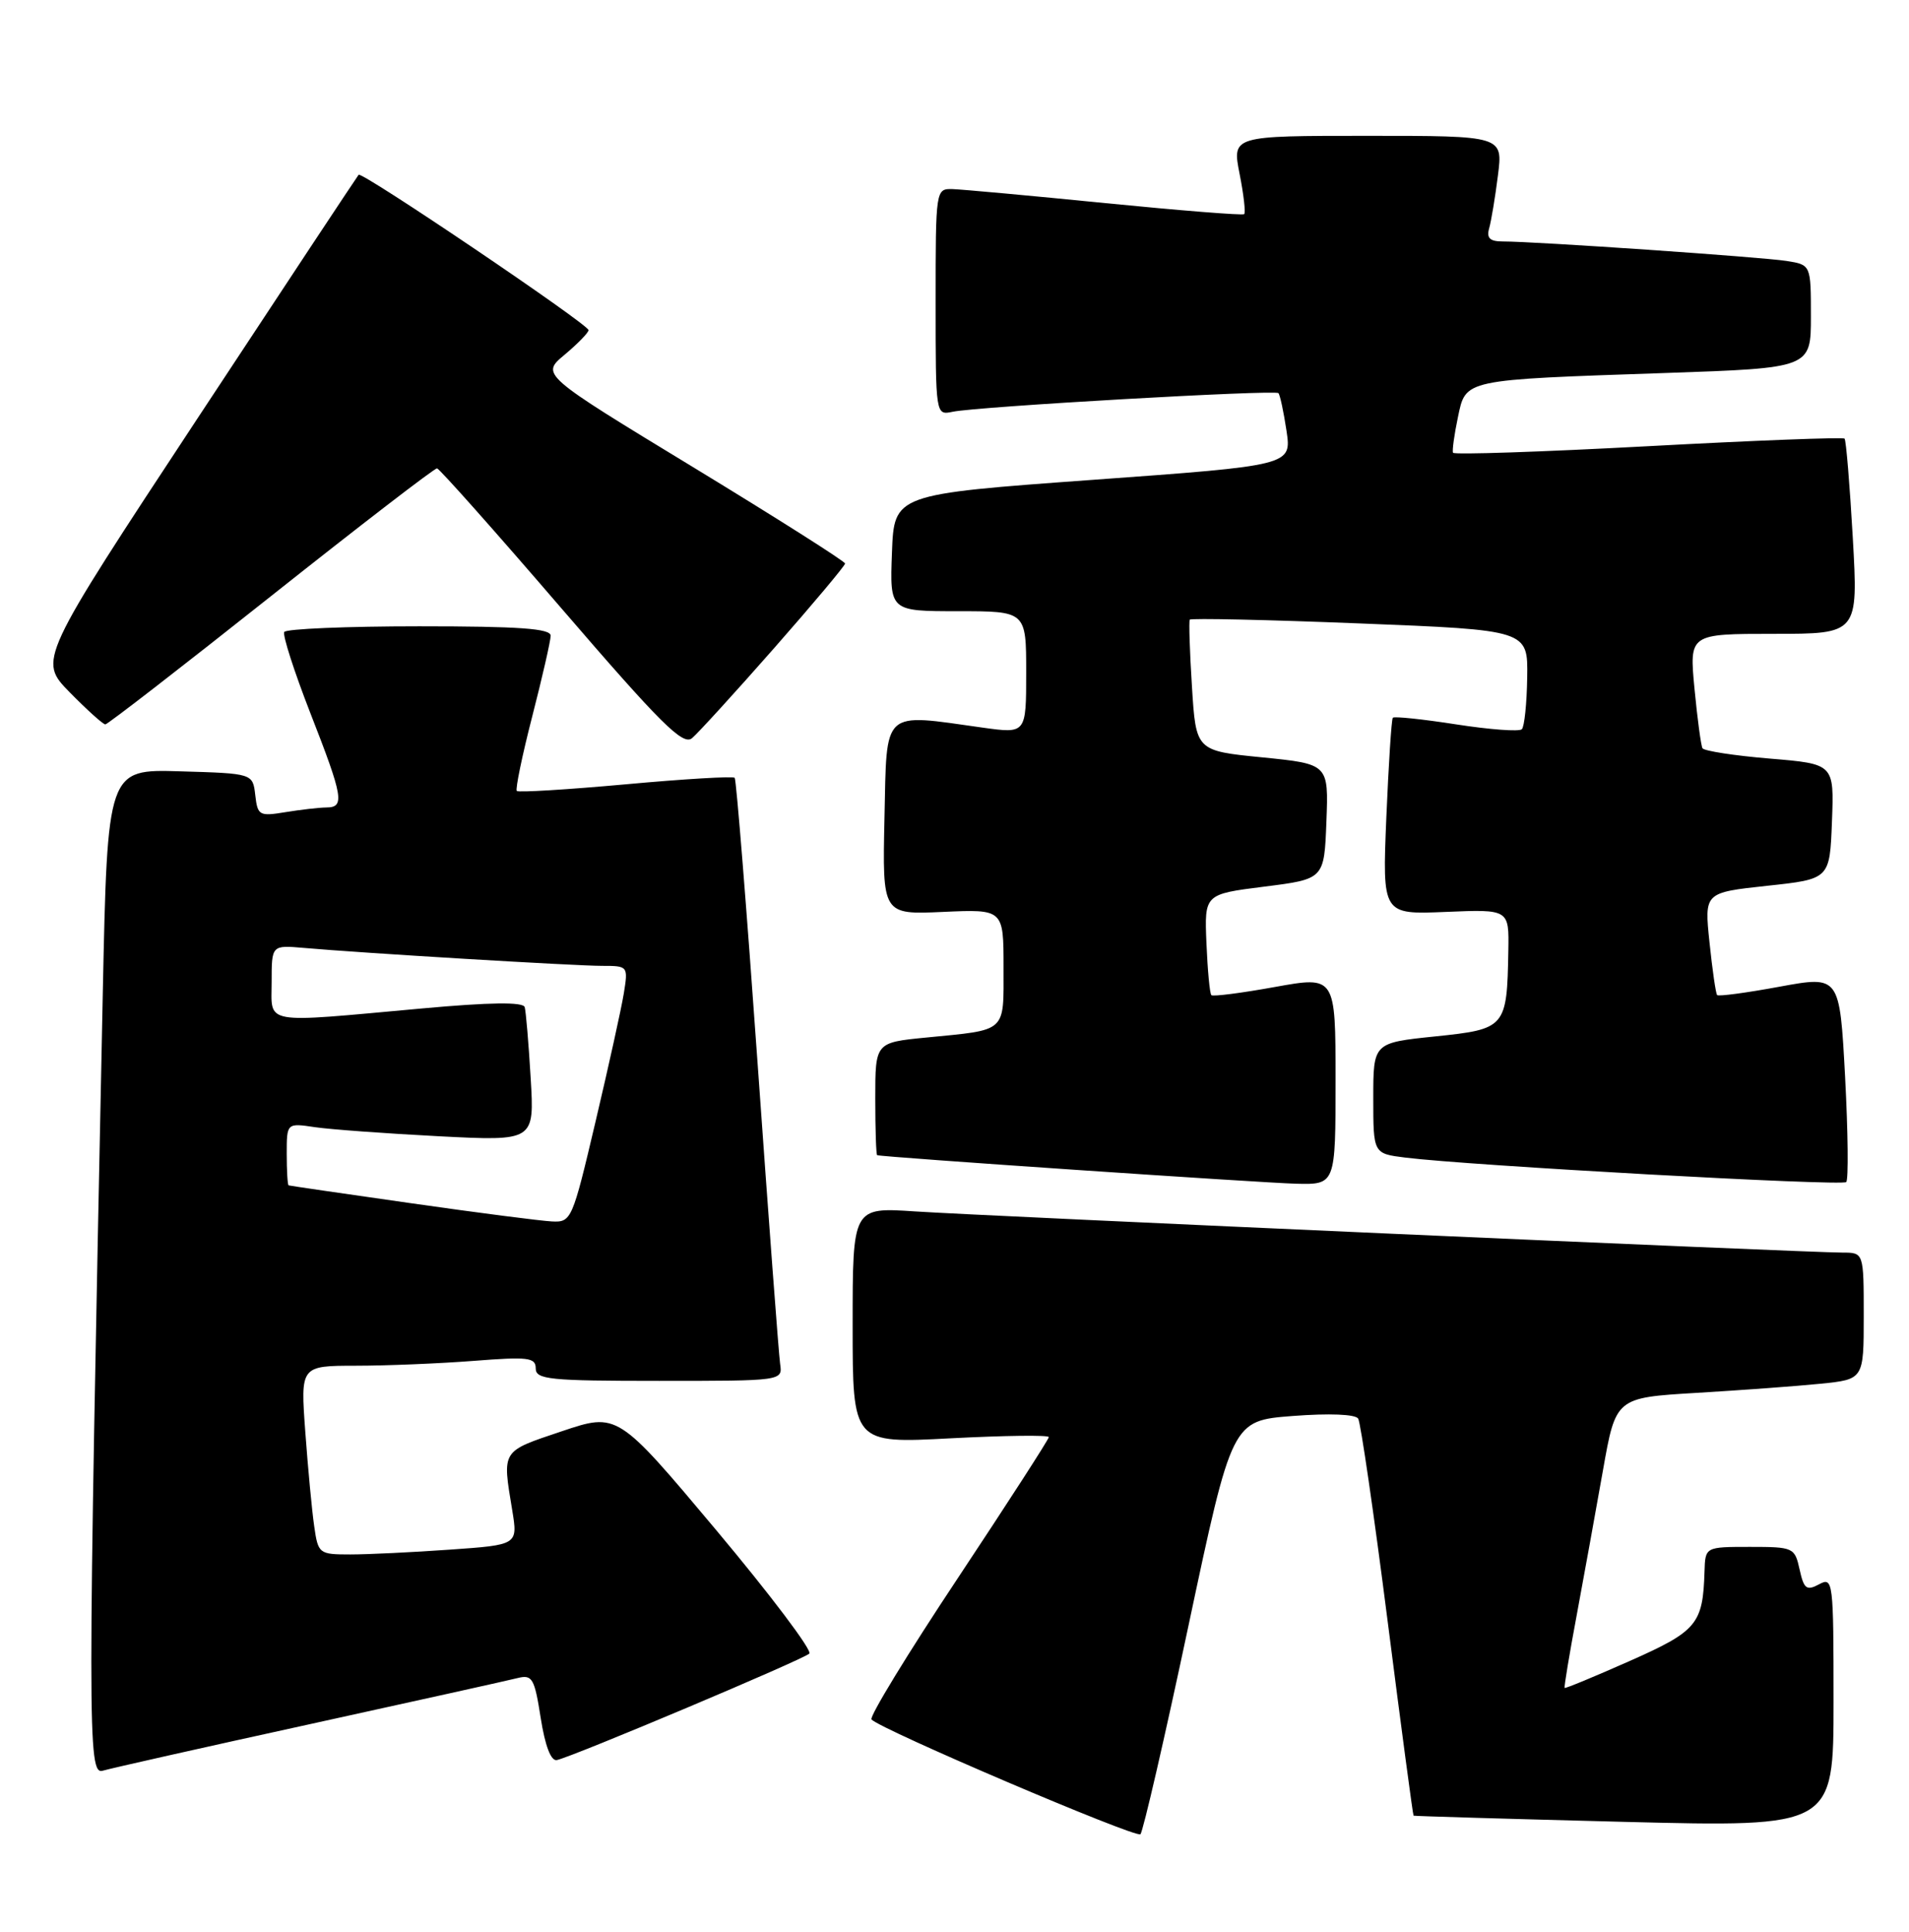 <?xml version="1.0" encoding="UTF-8" standalone="no"?>
<!DOCTYPE svg PUBLIC "-//W3C//DTD SVG 1.1//EN" "http://www.w3.org/Graphics/SVG/1.1/DTD/svg11.dtd" >
<svg xmlns="http://www.w3.org/2000/svg" xmlns:xlink="http://www.w3.org/1999/xlink" version="1.1" viewBox="0 0 253 256">
 <g >
 <path fill="currentColor"
d=" M 157.52 215.39 C 163.28 188.27 163.28 188.27 171.34 187.65 C 176.19 187.28 179.64 187.42 180.00 188.00 C 180.33 188.54 182.08 200.57 183.89 214.74 C 185.70 228.91 187.25 240.55 187.34 240.62 C 187.43 240.68 199.99 241.05 215.25 241.44 C 243.00 242.14 243.00 242.14 243.00 225.53 C 243.00 209.46 242.94 208.96 241.08 209.96 C 239.42 210.85 239.07 210.57 238.50 207.99 C 237.86 205.08 237.68 205.00 231.92 205.00 C 226.00 205.00 226.00 205.00 225.90 208.25 C 225.69 215.24 224.92 216.16 215.99 220.12 C 211.34 222.18 207.46 223.79 207.36 223.69 C 207.27 223.58 207.99 219.22 208.97 214.00 C 209.94 208.78 211.50 200.16 212.44 194.86 C 214.14 185.23 214.14 185.23 224.82 184.59 C 230.69 184.24 238.09 183.70 241.25 183.38 C 247.00 182.80 247.00 182.80 247.00 174.40 C 247.00 166.00 247.00 166.00 244.19 166.00 C 239.62 166.00 130.23 161.14 121.25 160.54 C 113.00 159.99 113.00 159.99 113.00 175.64 C 113.00 191.30 113.00 191.30 126.00 190.61 C 133.15 190.24 139.00 190.16 139.00 190.45 C 139.00 190.73 133.58 199.13 126.96 209.11 C 120.33 219.08 115.18 227.53 115.50 227.87 C 116.73 229.21 150.53 243.63 151.14 243.08 C 151.48 242.76 154.36 230.30 157.52 215.39 Z  M 40.99 228.51 C 55.01 225.43 67.44 222.68 68.61 222.38 C 70.54 221.90 70.84 222.41 71.66 227.67 C 72.24 231.37 73.02 233.41 73.80 233.25 C 75.91 232.81 106.46 219.93 107.26 219.14 C 107.67 218.73 102.12 211.37 94.93 202.79 C 81.84 187.19 81.84 187.19 74.42 189.69 C 66.39 192.39 66.56 192.11 67.88 200.11 C 68.64 204.73 68.64 204.73 59.67 205.36 C 54.73 205.71 48.78 206.00 46.43 206.00 C 42.28 206.00 42.16 205.91 41.64 202.25 C 41.34 200.19 40.81 194.56 40.46 189.75 C 39.82 181.00 39.82 181.00 47.16 180.99 C 51.20 180.99 58.21 180.70 62.75 180.35 C 70.01 179.78 71.00 179.90 71.00 181.35 C 71.00 182.82 72.83 183.00 87.36 183.00 C 103.72 183.00 103.72 183.00 103.39 180.75 C 103.21 179.51 101.87 161.62 100.41 141.00 C 98.95 120.38 97.58 103.31 97.37 103.08 C 97.16 102.85 90.67 103.23 82.94 103.94 C 75.21 104.64 68.70 105.04 68.49 104.82 C 68.28 104.61 69.19 100.17 70.53 94.97 C 71.87 89.76 72.97 84.94 72.98 84.25 C 73.00 83.30 68.86 83.00 55.56 83.00 C 45.97 83.00 37.92 83.34 37.67 83.75 C 37.43 84.16 38.98 88.98 41.11 94.45 C 45.50 105.67 45.72 107.00 43.25 107.01 C 42.29 107.02 39.85 107.30 37.83 107.63 C 34.36 108.20 34.14 108.08 33.83 105.37 C 33.50 102.50 33.50 102.50 23.87 102.22 C 14.24 101.93 14.24 101.93 13.62 131.72 C 11.60 229.77 11.60 235.26 13.62 234.66 C 14.66 234.35 26.97 231.58 40.99 228.51 Z  M 177.00 143.17 C 177.00 129.35 177.00 129.35 168.96 130.80 C 164.54 131.60 160.75 132.09 160.54 131.88 C 160.33 131.67 160.04 128.57 159.89 125.00 C 159.62 118.50 159.62 118.50 167.56 117.50 C 175.50 116.50 175.50 116.50 175.79 108.87 C 176.08 101.25 176.08 101.25 167.29 100.37 C 158.50 99.50 158.50 99.50 157.97 91.00 C 157.67 86.33 157.55 82.33 157.68 82.12 C 157.82 81.91 167.96 82.13 180.22 82.62 C 202.50 83.50 202.50 83.50 202.40 89.76 C 202.35 93.21 202.03 96.30 201.69 96.64 C 201.35 96.98 197.44 96.69 193.00 96.00 C 188.56 95.31 184.77 94.91 184.59 95.12 C 184.41 95.33 184.03 101.28 183.73 108.35 C 183.20 121.20 183.20 121.20 191.60 120.85 C 200.00 120.50 200.00 120.50 199.90 126.00 C 199.72 136.20 199.56 136.38 190.21 137.35 C 182.00 138.20 182.00 138.20 182.00 145.54 C 182.00 152.88 182.00 152.88 186.25 153.41 C 194.65 154.46 244.12 157.21 244.68 156.65 C 244.99 156.34 244.92 150.06 244.53 142.69 C 243.81 129.30 243.81 129.30 235.85 130.76 C 231.48 131.57 227.75 132.07 227.57 131.87 C 227.39 131.66 226.94 128.53 226.56 124.89 C 225.87 118.29 225.87 118.29 234.19 117.39 C 242.50 116.50 242.50 116.50 242.79 108.87 C 243.08 101.24 243.08 101.24 234.54 100.53 C 229.85 100.14 225.84 99.52 225.63 99.16 C 225.43 98.80 224.95 95.24 224.57 91.25 C 223.88 84.00 223.88 84.00 235.07 84.00 C 246.27 84.00 246.27 84.00 245.55 71.25 C 245.15 64.24 244.66 58.33 244.46 58.13 C 244.25 57.92 232.55 58.37 218.45 59.13 C 204.35 59.89 192.70 60.28 192.57 60.00 C 192.44 59.73 192.73 57.62 193.21 55.33 C 194.28 50.23 193.75 50.35 220.75 49.43 C 240.00 48.77 240.00 48.77 240.00 41.93 C 240.00 35.09 240.00 35.09 236.75 34.58 C 233.42 34.06 203.35 31.99 199.18 32.00 C 197.45 32.00 196.99 31.56 197.36 30.25 C 197.63 29.29 198.16 26.14 198.52 23.25 C 199.19 18.00 199.19 18.00 181.24 18.00 C 163.29 18.00 163.29 18.00 164.28 23.03 C 164.83 25.79 165.10 28.20 164.89 28.38 C 164.67 28.56 156.40 27.90 146.50 26.92 C 136.60 25.93 127.49 25.10 126.25 25.06 C 124.01 25.00 124.00 25.09 124.00 40.02 C 124.00 55.04 124.00 55.04 126.25 54.57 C 129.52 53.88 168.97 51.63 169.43 52.10 C 169.64 52.32 170.12 54.56 170.50 57.09 C 171.18 61.68 171.18 61.68 144.84 63.59 C 118.50 65.50 118.50 65.50 118.21 73.25 C 117.92 81.00 117.92 81.00 126.96 81.00 C 136.00 81.00 136.00 81.00 136.00 89.12 C 136.00 97.23 136.00 97.23 130.25 96.43 C 116.78 94.54 117.54 93.84 117.22 108.36 C 116.94 121.21 116.94 121.21 124.97 120.85 C 133.00 120.49 133.00 120.49 133.00 128.18 C 133.00 136.94 133.55 136.44 122.75 137.50 C 116.00 138.16 116.00 138.16 116.00 145.58 C 116.00 149.66 116.11 153.04 116.25 153.09 C 116.89 153.34 167.10 156.75 171.75 156.87 C 177.00 157.00 177.00 157.00 177.00 143.17 Z  M 102.58 85.91 C 107.76 80.02 112.00 74.96 112.00 74.68 C 112.00 74.40 102.93 68.65 91.84 61.90 C 71.67 49.64 71.67 49.64 74.84 47.00 C 76.58 45.54 78.00 44.08 78.00 43.75 C 78.00 42.99 47.96 22.69 47.53 23.16 C 47.36 23.35 37.73 37.90 26.14 55.50 C 5.07 87.49 5.07 87.49 9.24 91.75 C 11.54 94.09 13.66 96.00 13.96 96.00 C 14.26 96.00 24.14 88.35 35.92 79.00 C 47.70 69.65 57.60 62.03 57.92 62.07 C 58.24 62.11 65.65 70.44 74.38 80.59 C 87.57 95.91 90.50 98.83 91.71 97.83 C 92.51 97.16 97.40 91.80 102.58 85.91 Z  M 54.50 159.46 C 45.70 158.21 38.39 157.14 38.25 157.09 C 38.11 157.04 38.00 155.16 38.00 152.91 C 38.00 148.82 38.00 148.82 41.75 149.38 C 43.81 149.68 51.20 150.22 58.16 150.58 C 70.83 151.23 70.83 151.23 70.33 142.87 C 70.06 138.26 69.70 134.04 69.54 133.47 C 69.33 132.77 64.97 132.82 55.87 133.65 C 34.48 135.59 36.00 135.86 36.00 130.12 C 36.00 125.25 36.00 125.25 40.25 125.62 C 47.78 126.29 76.20 128.00 79.79 128.00 C 83.23 128.00 83.26 128.03 82.67 131.67 C 82.34 133.69 80.65 141.34 78.92 148.67 C 75.85 161.70 75.72 162.00 73.14 161.87 C 71.69 161.80 63.30 160.72 54.50 159.46 Z "/>
</g>
</svg>
